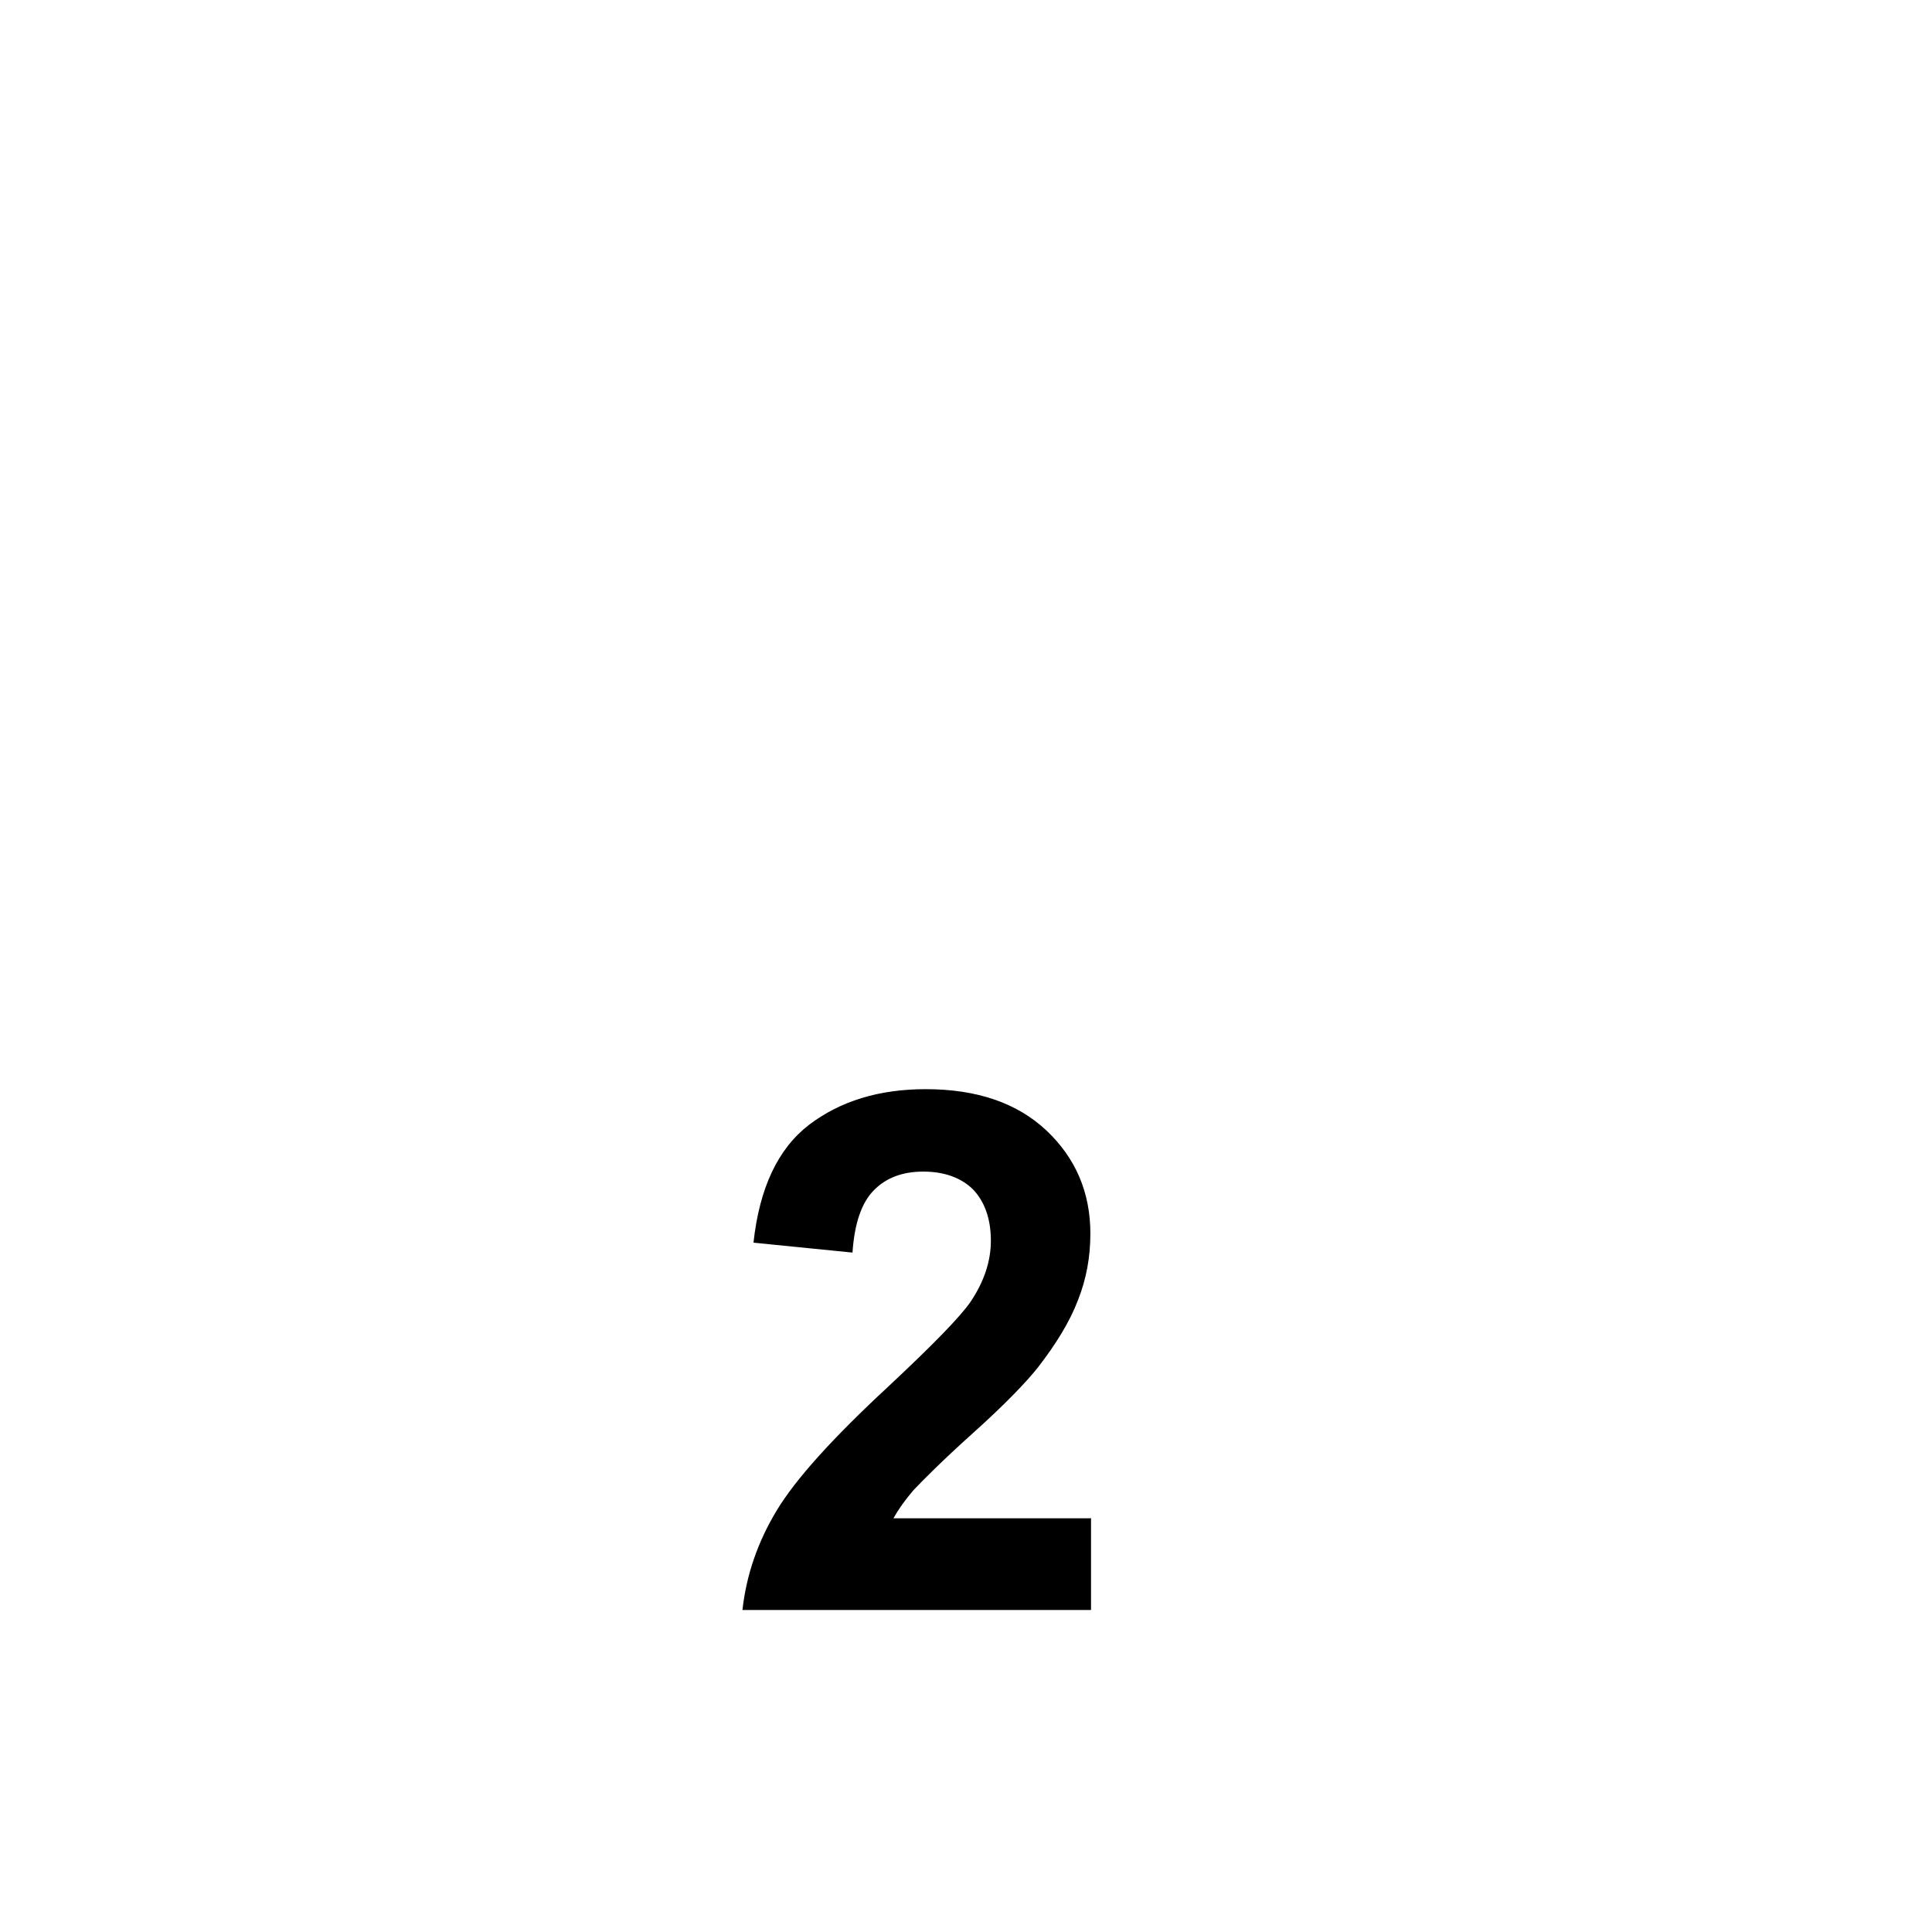 <svg xmlns="http://www.w3.org/2000/svg" width="24" height="24" viewBox="0 0 24 24"><path d="M13.553 18.854V20h-4.33c.048-.434.19-.845.423-1.232.234-.39.697-.903 1.39-1.545.556-.52.897-.87 1.023-1.055.17-.255.25-.507.25-.756 0-.275-.08-.487-.22-.635-.15-.148-.36-.223-.62-.223s-.463.078-.615.233-.24.413-.264.773l-1.23-.123c.074-.68.304-1.167.69-1.464.388-.295.87-.443 1.45-.443.637 0 1.136.172 1.5.514.363.344.545.77.545 1.28 0 .29-.05.565-.154.827-.103.27-.27.54-.493.83-.15.19-.42.47-.81.82s-.636.6-.74.71c-.103.12-.187.238-.25.35h2.45z"/></svg>
